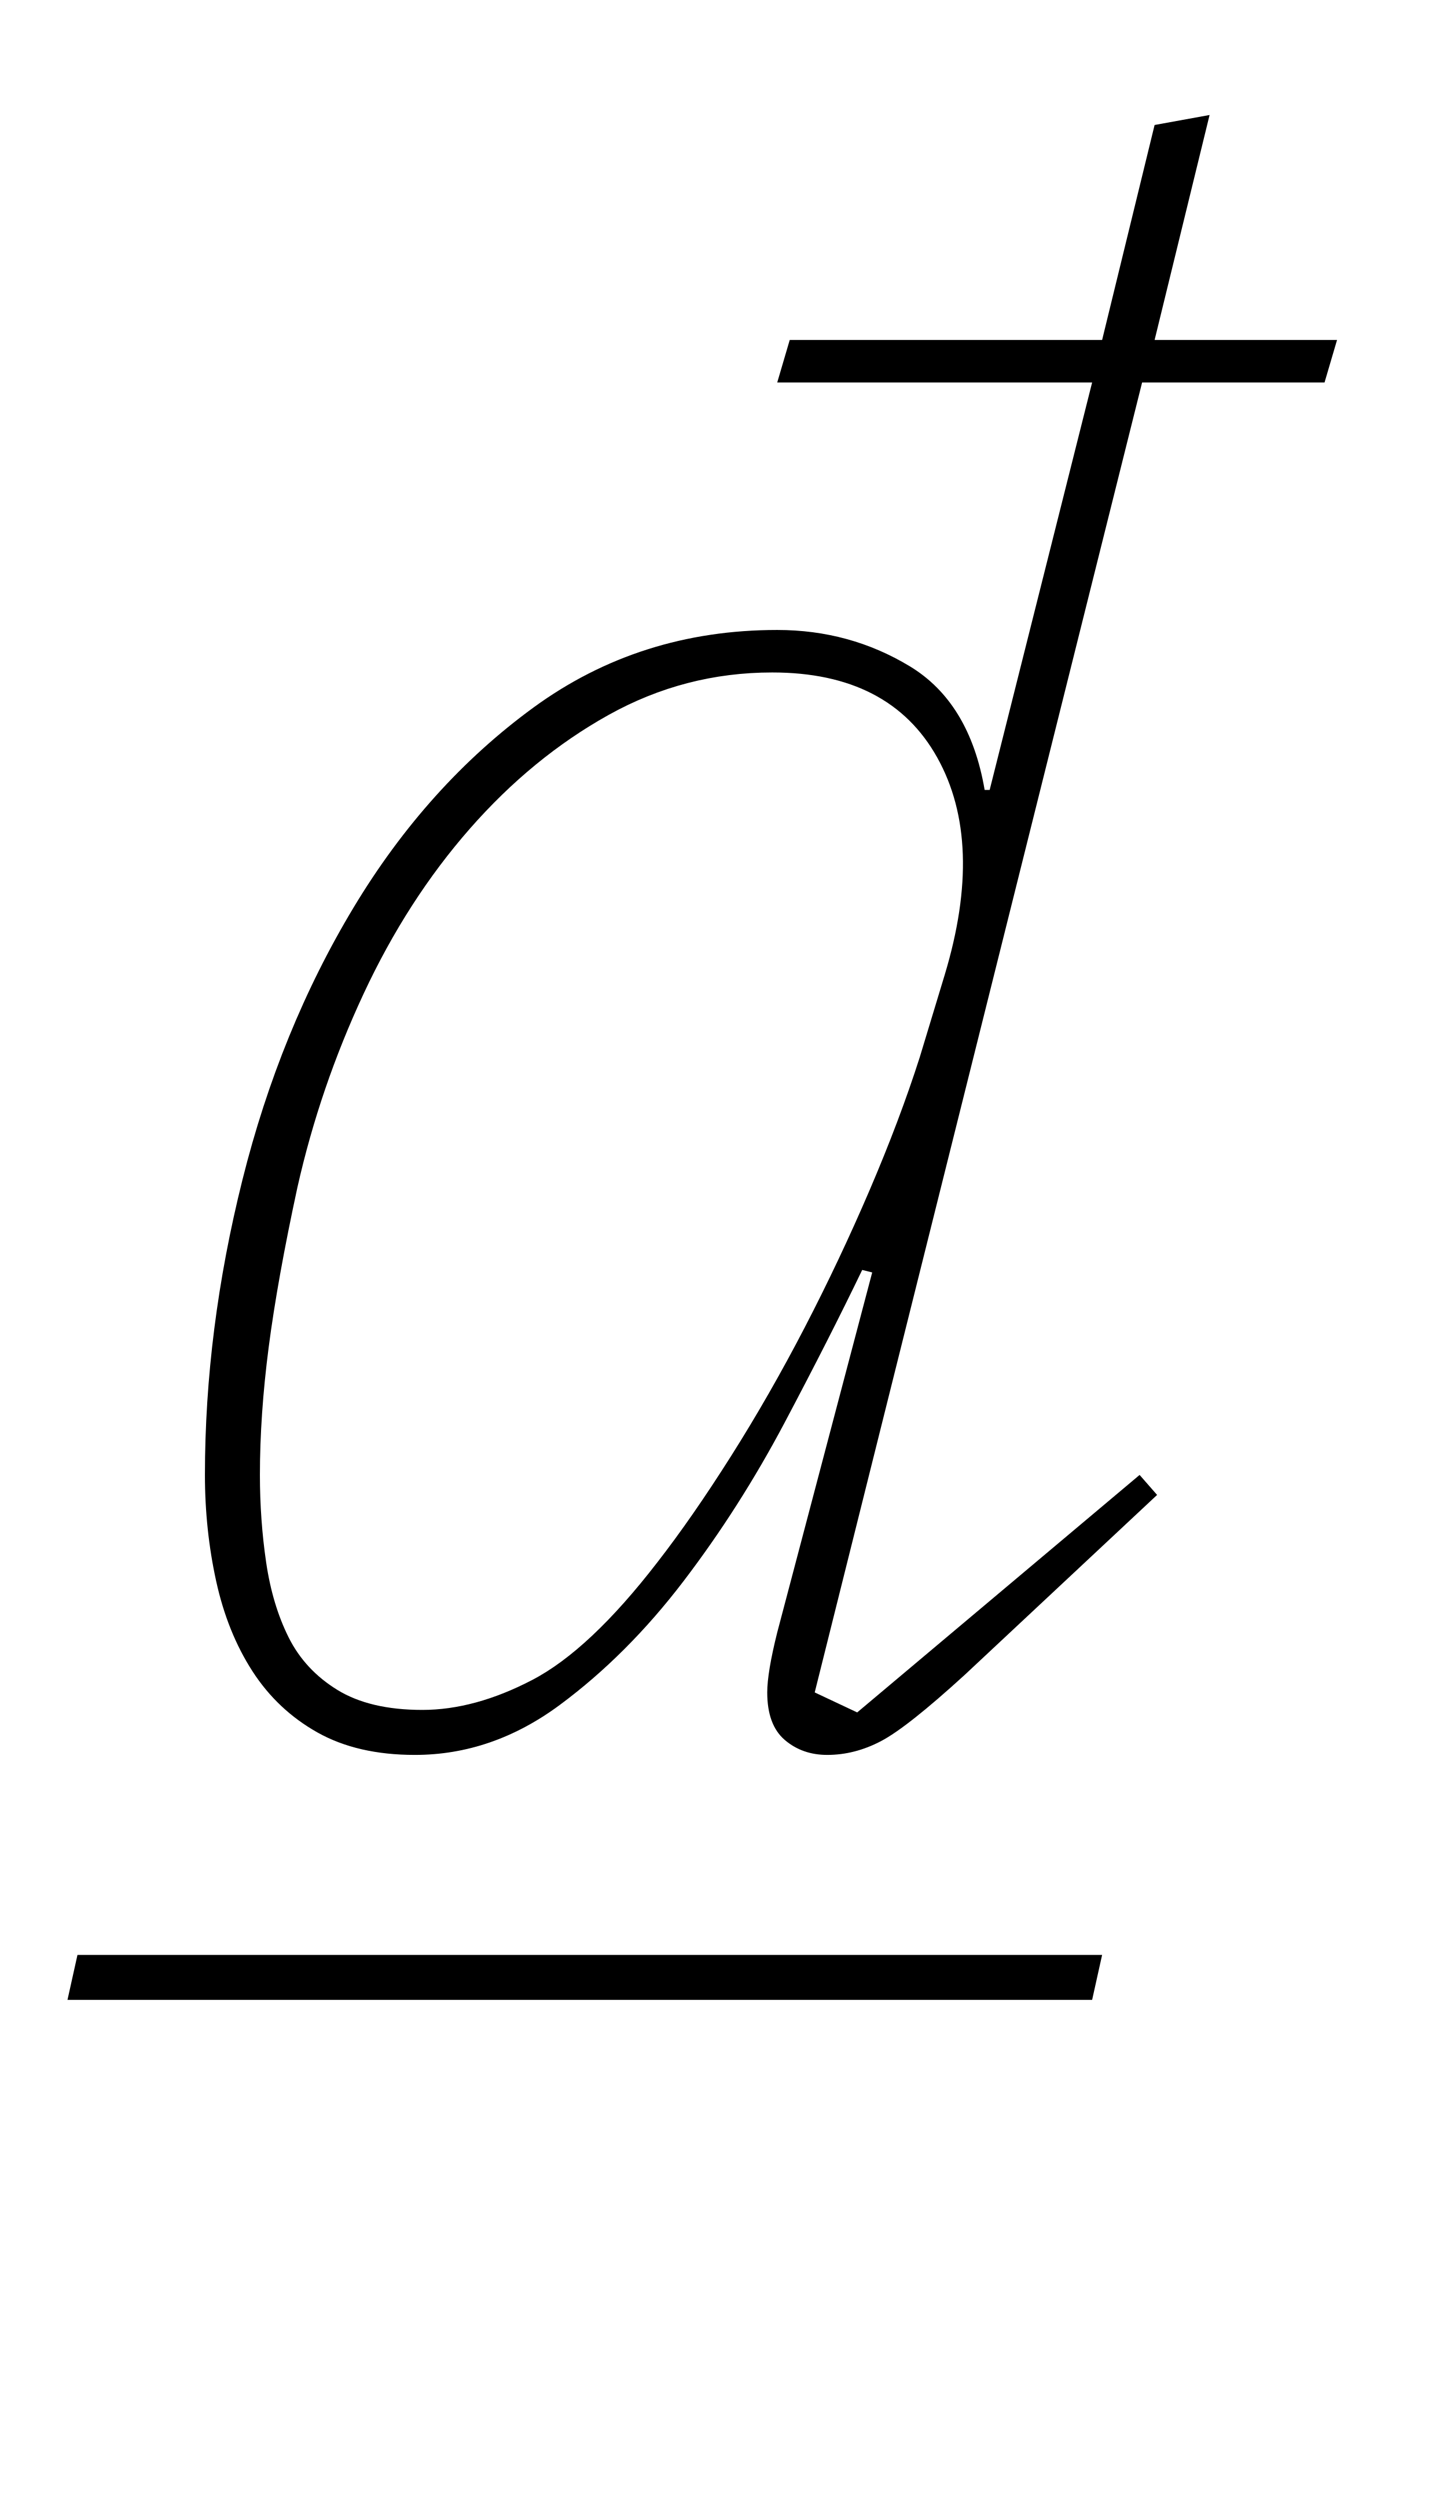 <?xml version="1.0" standalone="no"?>
<!DOCTYPE svg PUBLIC "-//W3C//DTD SVG 1.1//EN" "http://www.w3.org/Graphics/SVG/1.1/DTD/svg11.dtd" >
<svg xmlns="http://www.w3.org/2000/svg" xmlns:xlink="http://www.w3.org/1999/xlink" version="1.1" viewBox="-10 0 579 1000">
  <g transform="matrix(1 0 0 -1 0 800)">
   <path fill="currentColor"
d="M156 98q-23 0 -39 9t-26 24.5t-14.5 36t-4.5 42.5q0 58 15 118t44.5 109t72 80t97.5 31q29 0 53 -14.5t30 -49.5h2l41 163h-126l5 17h125l21 86l22 4l-22 -90h73l-5 -17h-73l-131 -524l17 -8l113 95l7 -8l-77 -72q-23 -21 -33.5 -26.5t-21.5 -5.5q-10 0 -17 6t-7 19
q0 8 4 24l38 144l-4 1q-13 -27 -31 -61t-40.5 -63.5t-49.5 -49.5t-58 -20zM159 116q21 0 44 12t50 47q14 18 29.5 42.5t29.5 51.5t26 55t20 53l10 33q16 53 -3 87t-66 34q-35 0 -65.5 -17t-55.5 -45.5t-42.5 -66t-26.5 -77.5q-8 -37 -11.5 -64t-3.5 -51q0 -18 2.5 -35t9 -30
t19.5 -21t34 -8zM21 18h410l-4 -18h-410z" />
  </g>

</svg>
